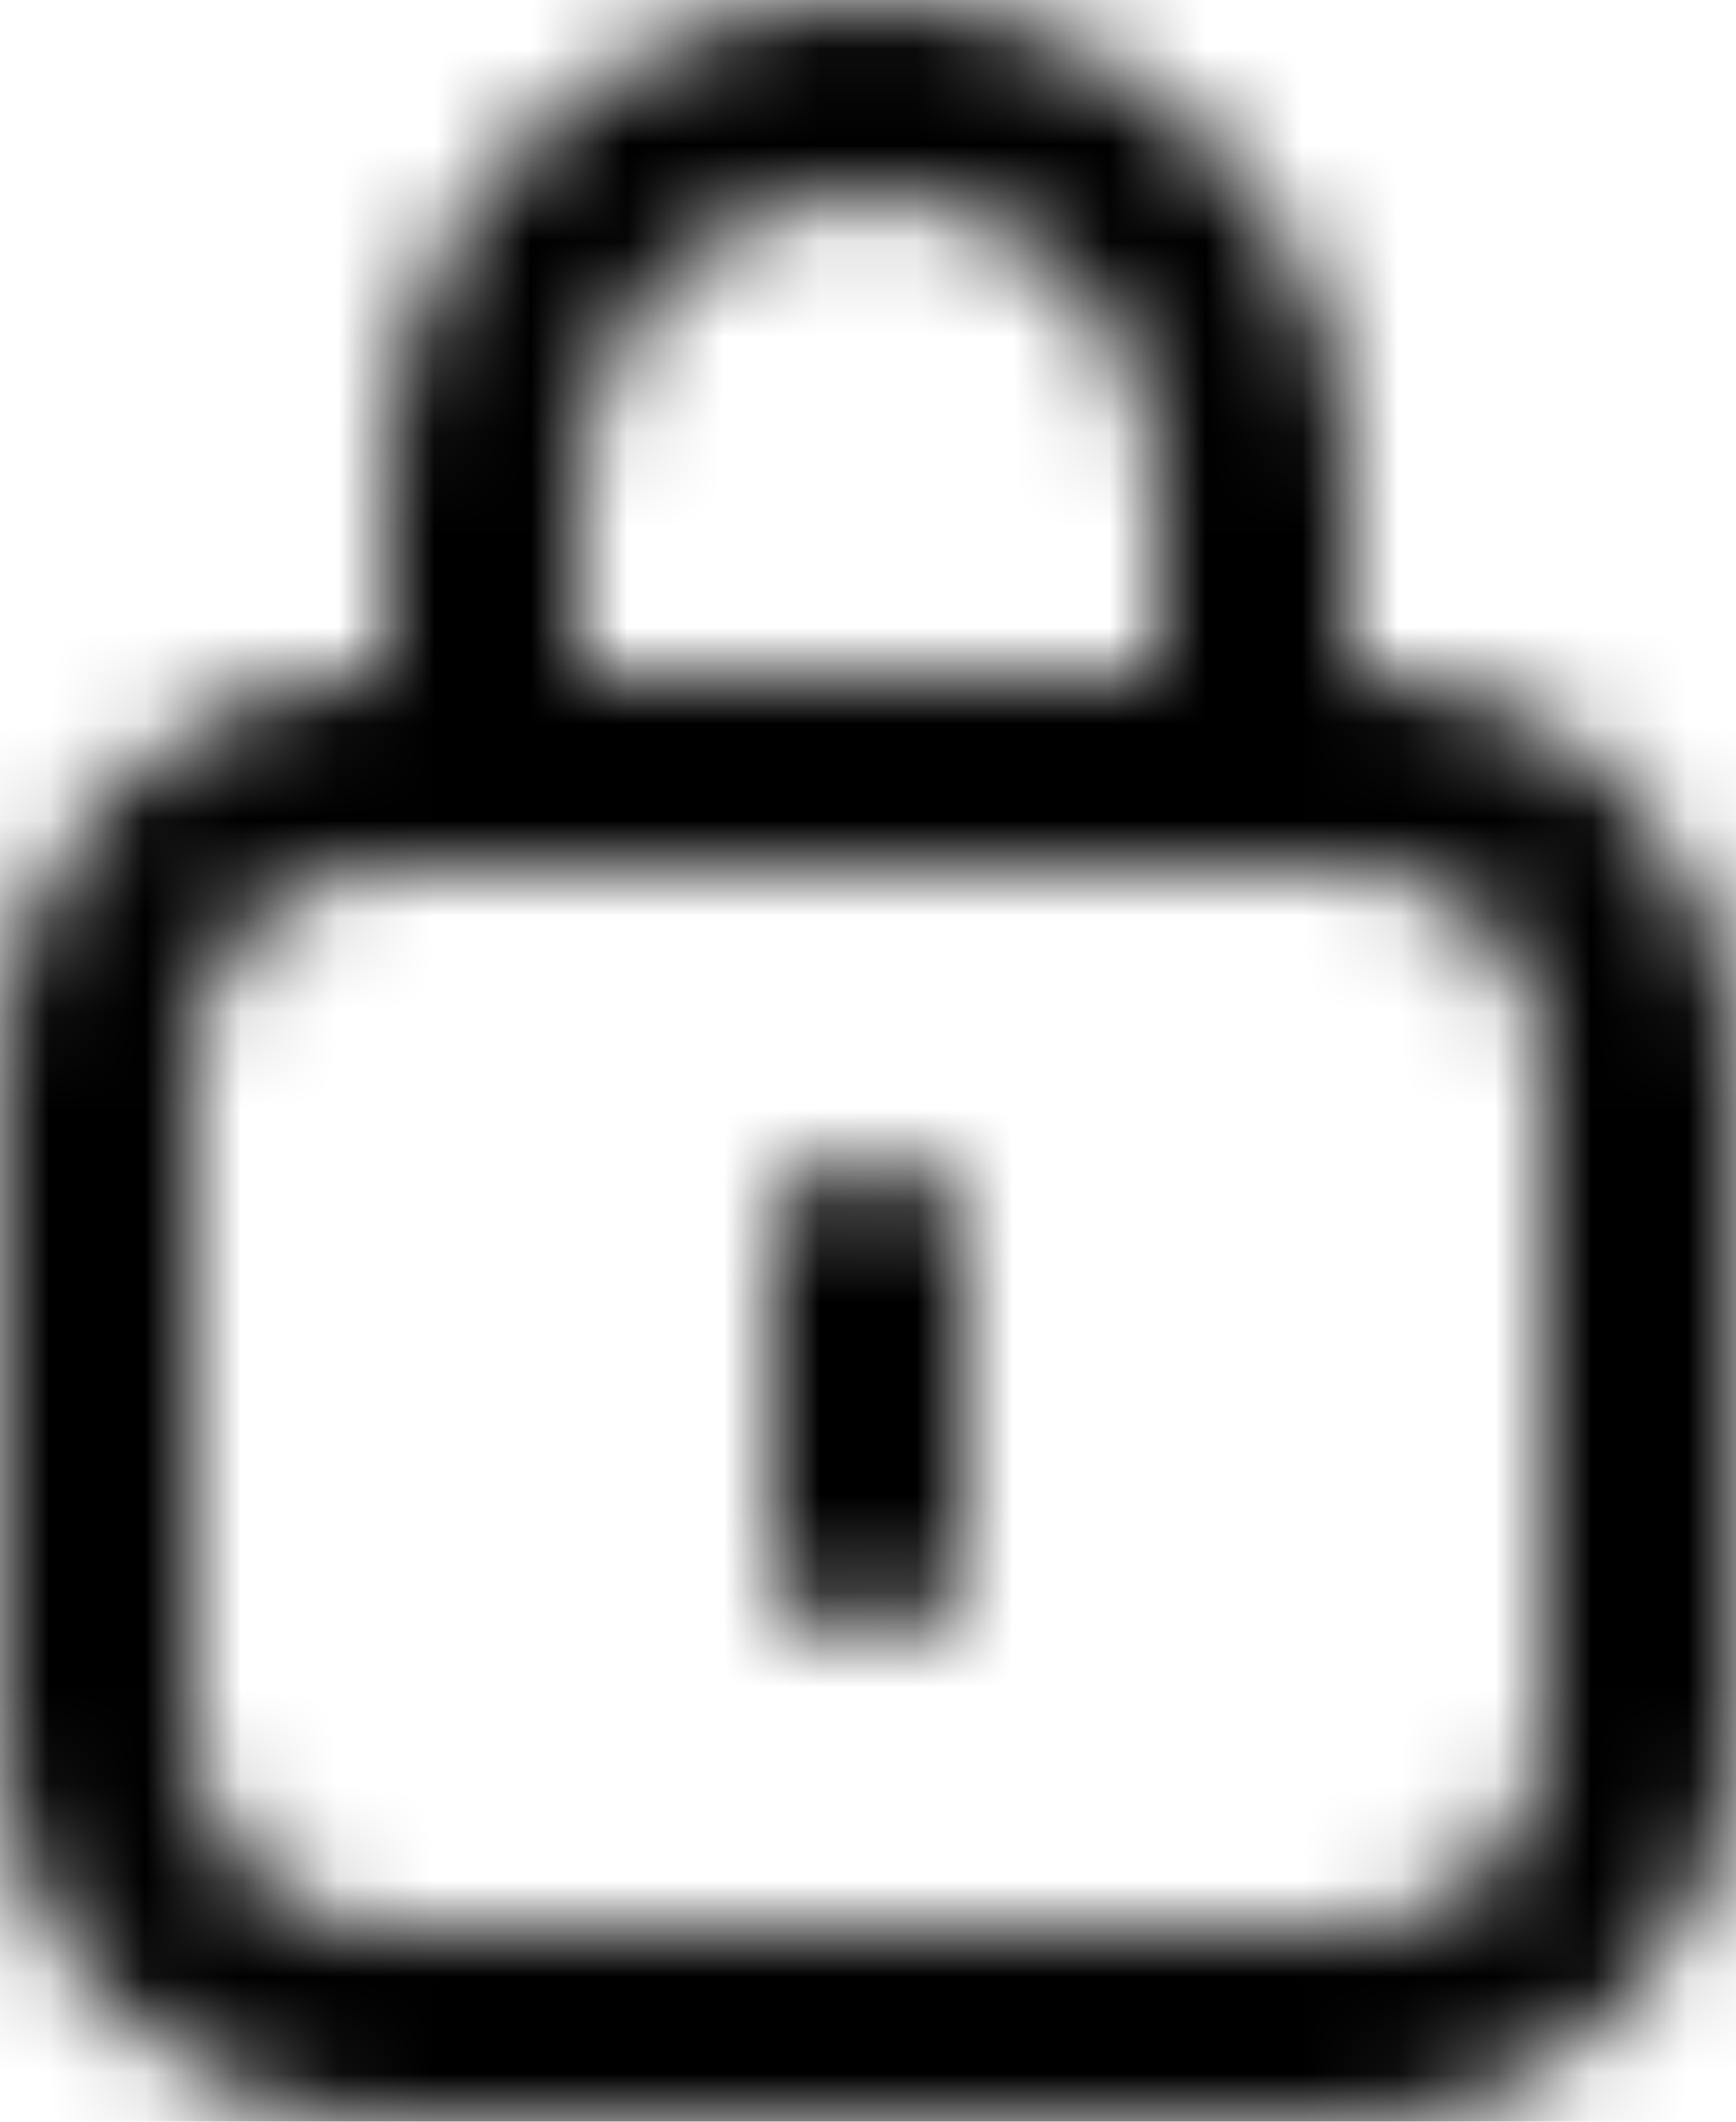 <?xml version="1.0" encoding="UTF-8"?>
<svg width="18px" height="22px" viewBox="0 0 18 22" version="1.1" xmlns="http://www.w3.org/2000/svg" xmlns:xlink="http://www.w3.org/1999/xlink">
    <!-- Generator: Sketch 49.1 (51147) - http://www.bohemiancoding.com/sketch -->
    <title>lock-closed</title>
    <desc>Created with Sketch.</desc>
    <defs>
        <path d="M6,7 L12,7 L12,5 C12,3.343 10.657,2 9,2 C7.343,2 6,3.343 6,5 L6,7 Z M14,7 C16.209,7 18,8.791 18,11 L18,18 C18,20.209 16.209,22 14,22 L4,22 C1.791,22 4.4408921e-16,20.209 0,18 L0,11 C-4.4408921e-16,8.791 1.791,7 4,7 L4,5 C4,2.239 6.239,4.4408921e-16 9,0 C11.761,-4.4408921e-16 14,2.239 14,5 L14,7 Z M4,9 C2.895,9 2,9.895 2,11 L2,18 C2,19.105 2.895,20 4,20 L14,20 C15.105,20 16,19.105 16,18 L16,11 C16,9.895 15.105,9 14,9 L4,9 Z M9,12 C9.552,12 10,12.448 10,13 L10,16 C10,16.552 9.552,17 9,17 C8.448,17 8,16.552 8,16 L8,13 C8,12.448 8.448,12 9,12 Z" id="path-1"></path>
    </defs>
    <g id="Page-1" stroke="none" stroke-width="1" fill="none" fill-rule="evenodd">
        <g id="lock-closed">
            <mask id="mask-2" fill="white">
                <use xlink:href="#path-1"></use>
            </mask>
            <g id="a"></g>
            <g id="Group" mask="url(#mask-2)" fill="#000000" fill-rule="nonzero">
                <g transform="translate(-3, -1)" id="Shape">
                    <polygon points="0 0 24 0 24 24 0 24"></polygon>
                </g>
            </g>
        </g>
    </g>
</svg>